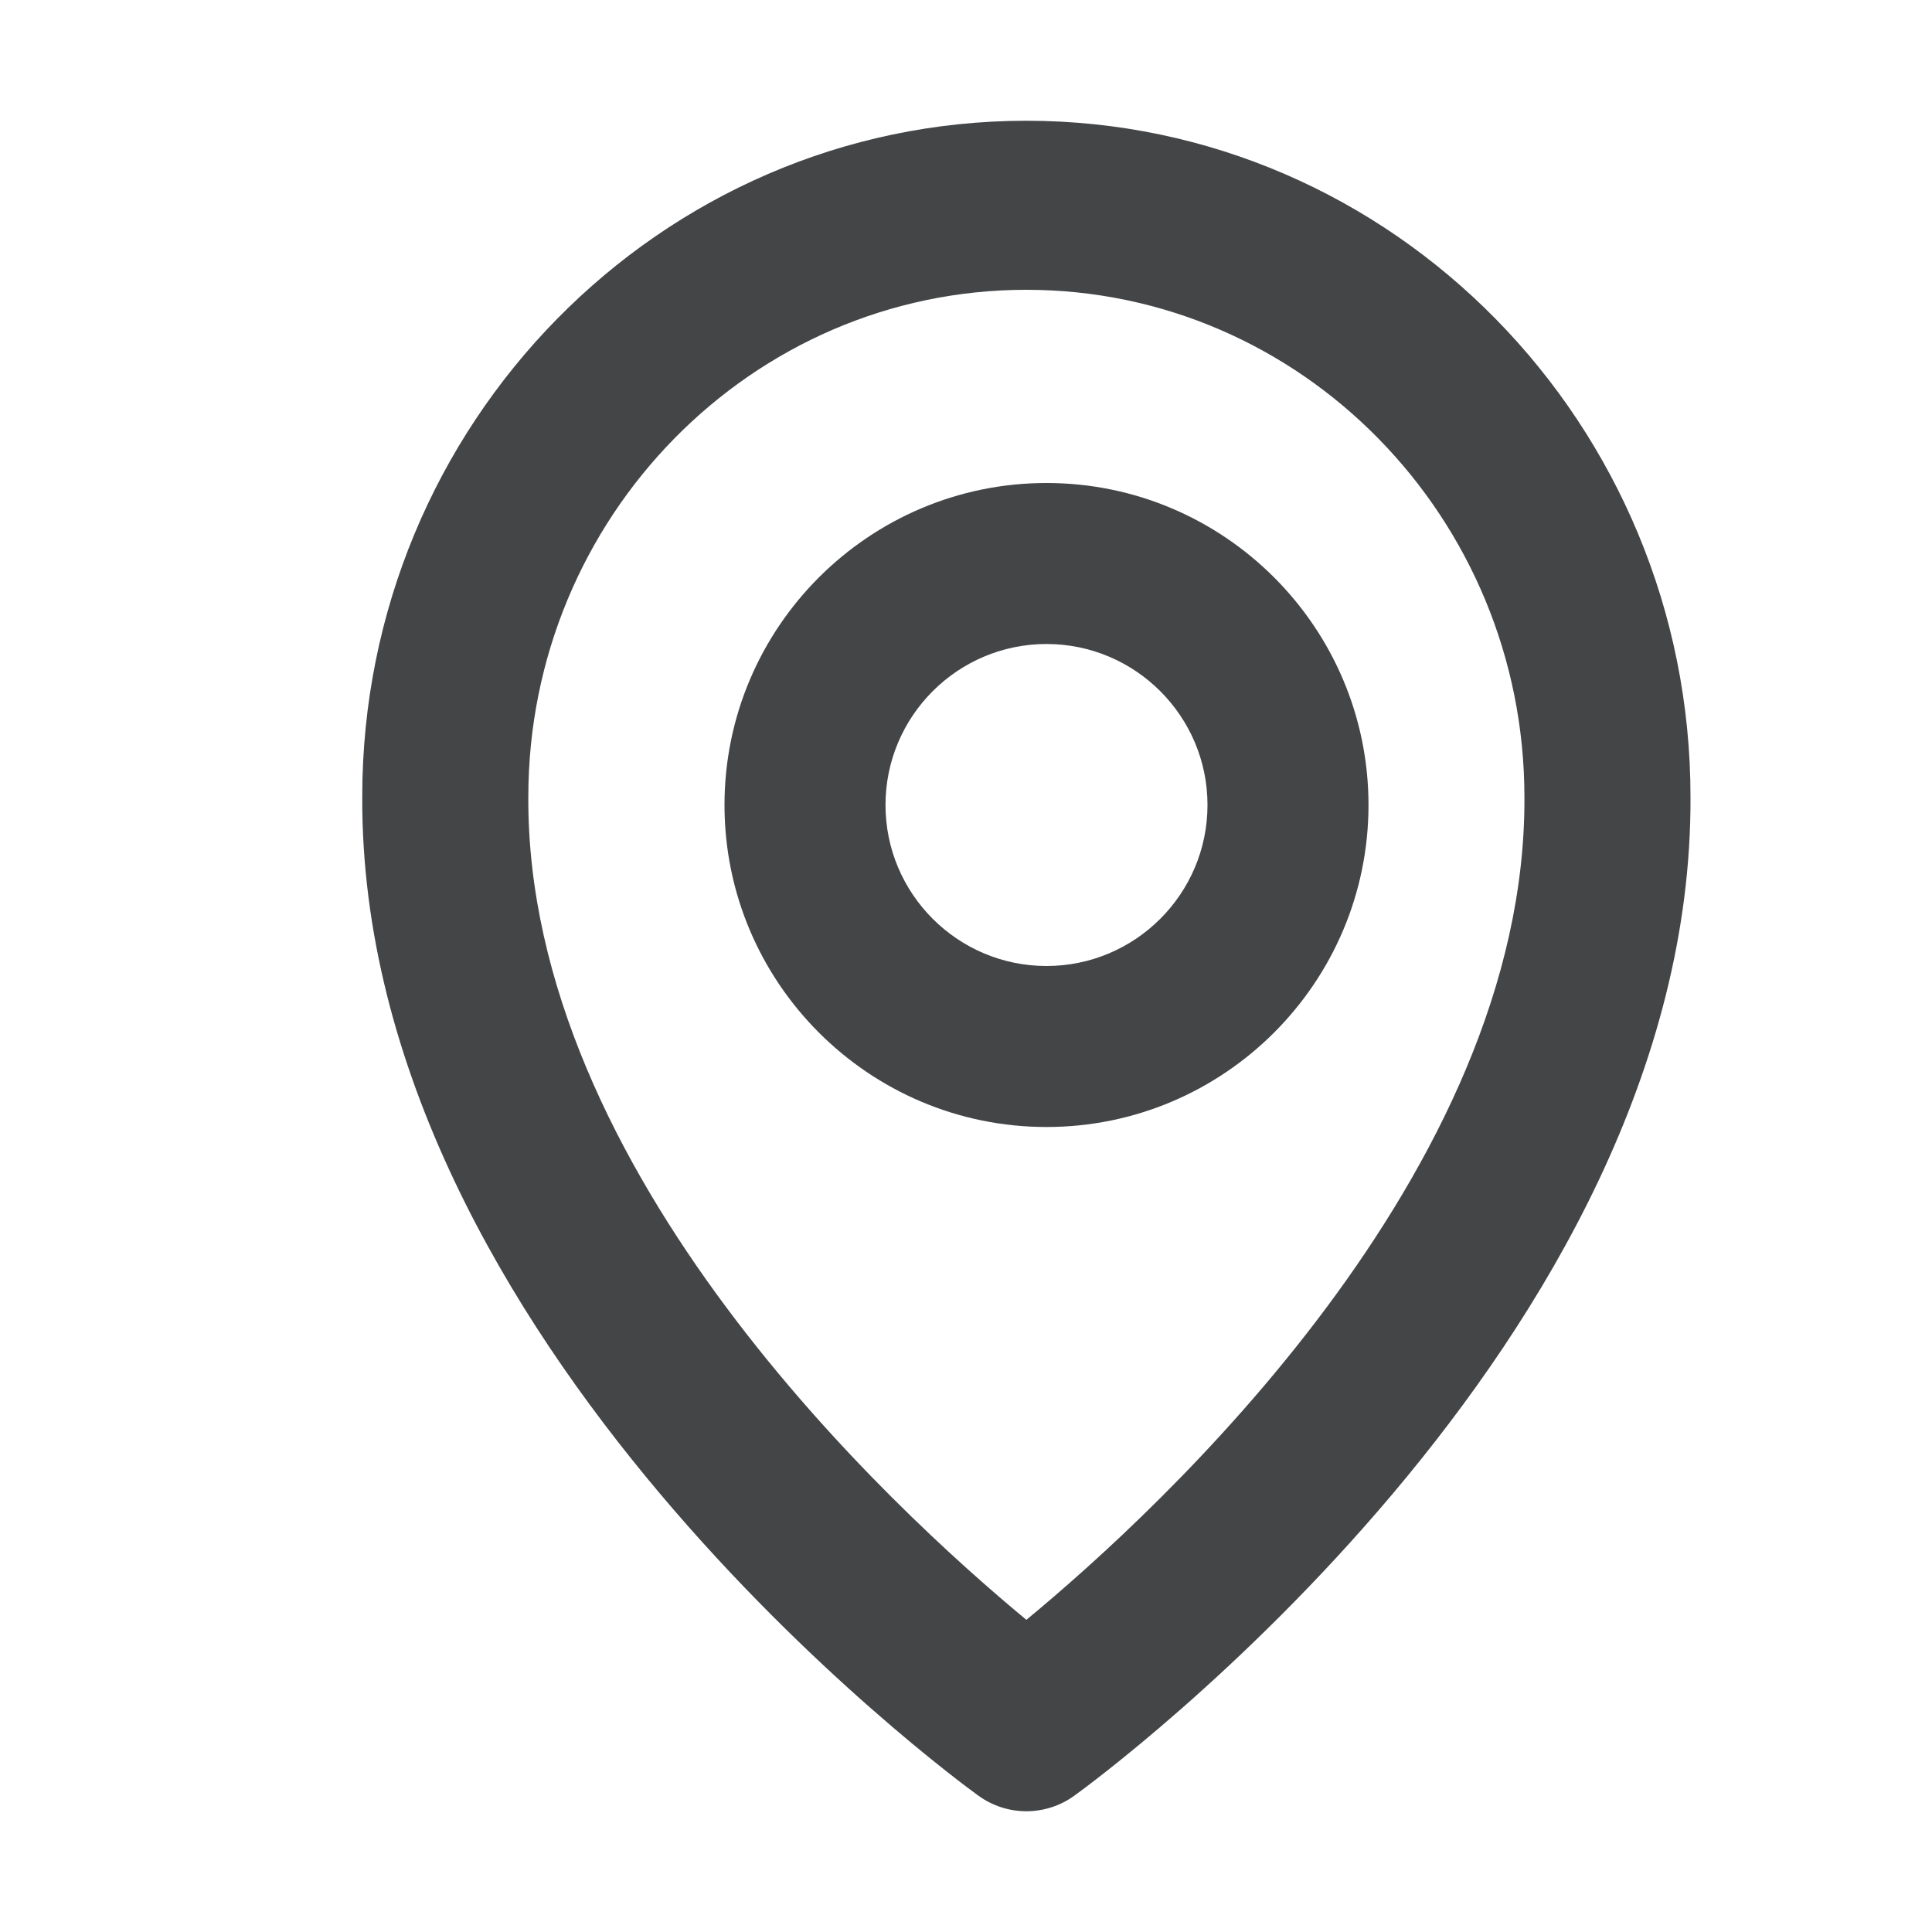 <svg width="24" height="24" viewBox="0 0 24 24" fill="none" xmlns="http://www.w3.org/2000/svg">
<path d="M13 14C15.206 14 17 12.206 17 10C17 7.794 15.206 6 13 6C10.794 6 9 7.794 9 10C9 12.206 10.794 14 13 14ZM13 8C14.103 8 15 8.897 15 10C15 11.103 14.103 12 13 12C11.897 12 11 11.103 11 10C11 8.897 11.897 8 13 8Z" fill="#434547"/>
<path d="M12.152 22.305C12.326 22.432 12.536 22.5 12.75 22.5C12.964 22.5 13.174 22.432 13.348 22.305C13.662 22.079 21.03 16.662 21 9.9C21 5.268 17.299 1.5 12.75 1.5C8.201 1.5 4.5 5.268 4.5 9.895C4.47 16.662 11.838 22.079 12.152 22.305ZM12.75 3.6C16.162 3.6 18.937 6.426 18.937 9.905C18.959 14.565 14.412 18.75 12.75 20.122C11.089 18.748 6.541 14.563 6.563 9.9C6.563 6.426 9.338 3.6 12.75 3.6Z" fill="#434547"/>
</svg>
